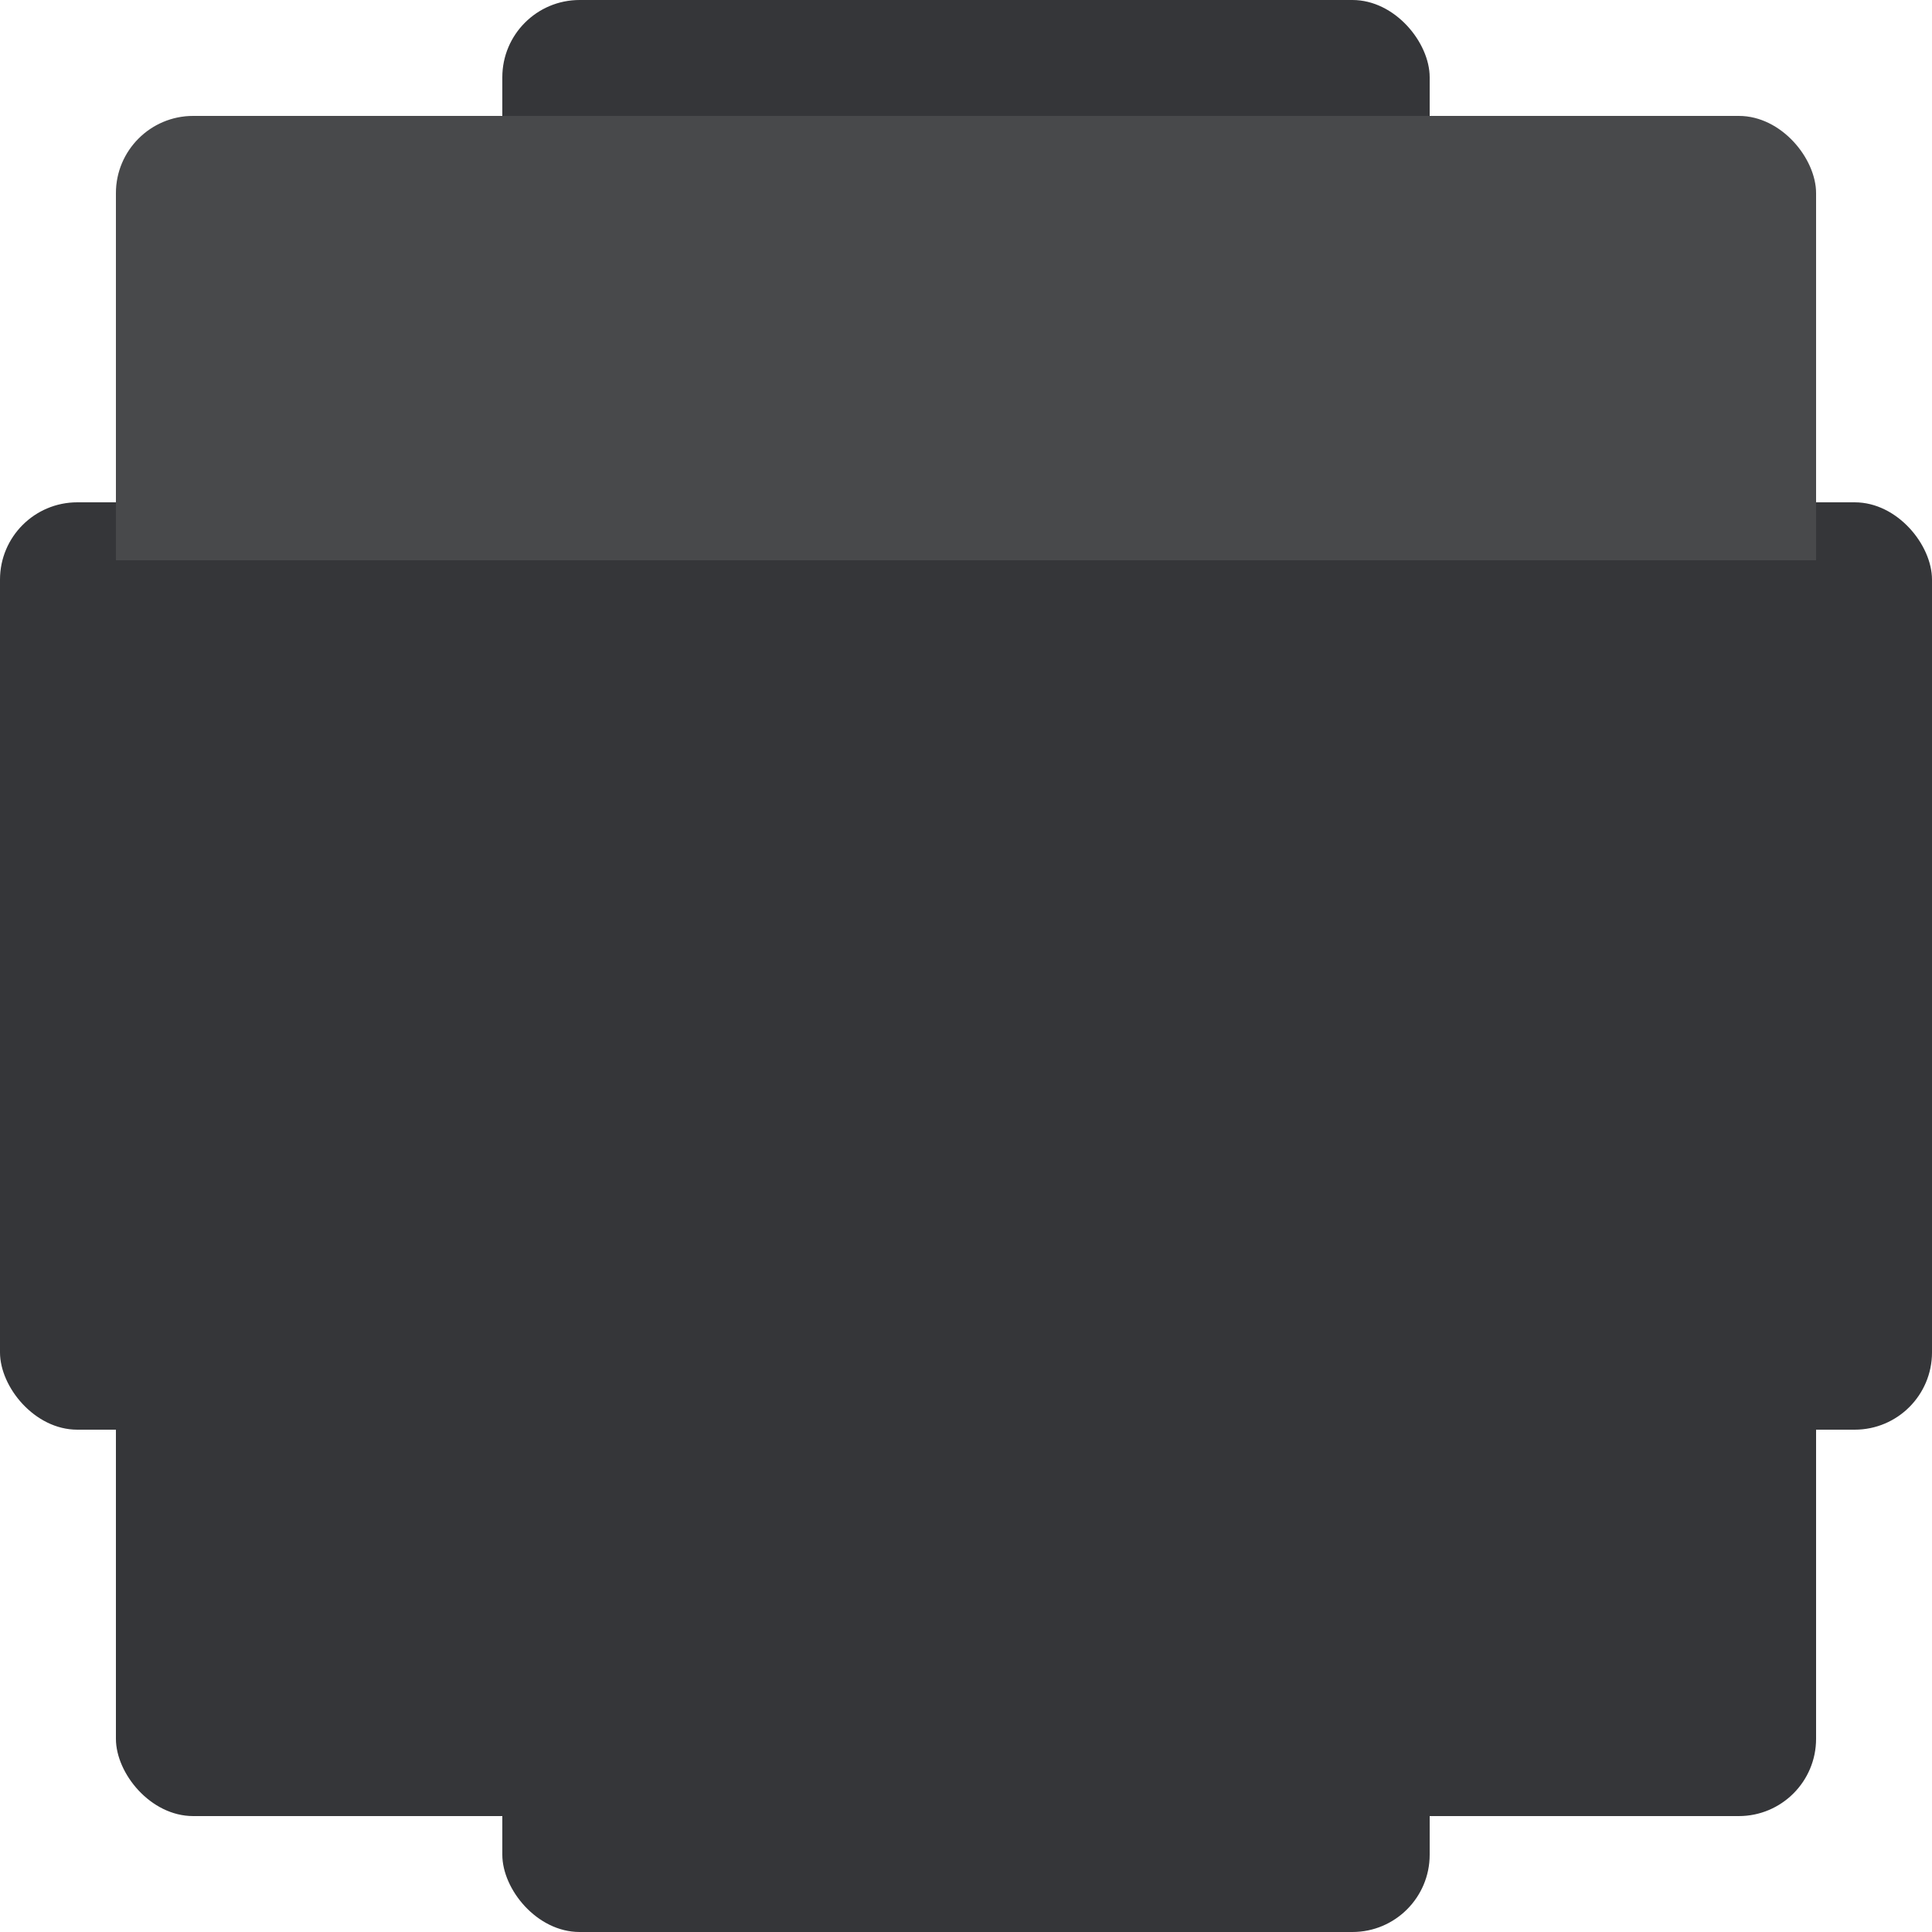 <svg width="200" height="200" viewBox="0 0 200 200" fill="none" xmlns="http://www.w3.org/2000/svg">
<rect x="52" width="96" height="40" rx="8" fill="#353639"/>
<rect y="52" width="40" height="96" rx="8" fill="#353639"/>
<rect x="160" y="52" width="40" height="96" rx="8" fill="#353639"/>
<rect x="52" y="160" width="96" height="40" rx="8" fill="#353639"/>
<g filter="url(#filter0_d_2907_131816)">
<rect x="12" y="12" width="176" height="176" rx="8" fill="#353639"/>
<path d="M12 20C12 15.582 15.582 12 20 12H180C184.418 12 188 15.582 188 20V58H12V20Z" fill="#F9F9F9" fill-opacity="0.1"/>
</g>
<defs>
<filter id="filter0_d_2907_131816" x="3" y="3" width="194" height="194" filterUnits="userSpaceOnUse" color-interpolation-filters="sRGB">
<feFlood flood-opacity="0" result="BackgroundImageFix"/>
<feColorMatrix in="SourceAlpha" type="matrix" values="0 0 0 0 0 0 0 0 0 0 0 0 0 0 0 0 0 0 127 0" result="hardAlpha"/>
<feMorphology radius="1" operator="dilate" in="SourceAlpha" result="effect1_dropShadow_2907_131816"/>
<feOffset/>
<feGaussianBlur stdDeviation="4"/>
<feComposite in2="hardAlpha" operator="out"/>
<feColorMatrix type="matrix" values="0 0 0 0 0 0 0 0 0 0 0 0 0 0 0 0 0 0 0.5 0"/>
<feBlend mode="normal" in2="BackgroundImageFix" result="effect1_dropShadow_2907_131816"/>
<feBlend mode="normal" in="SourceGraphic" in2="effect1_dropShadow_2907_131816" result="shape"/>
</filter>
</defs>
</svg>
